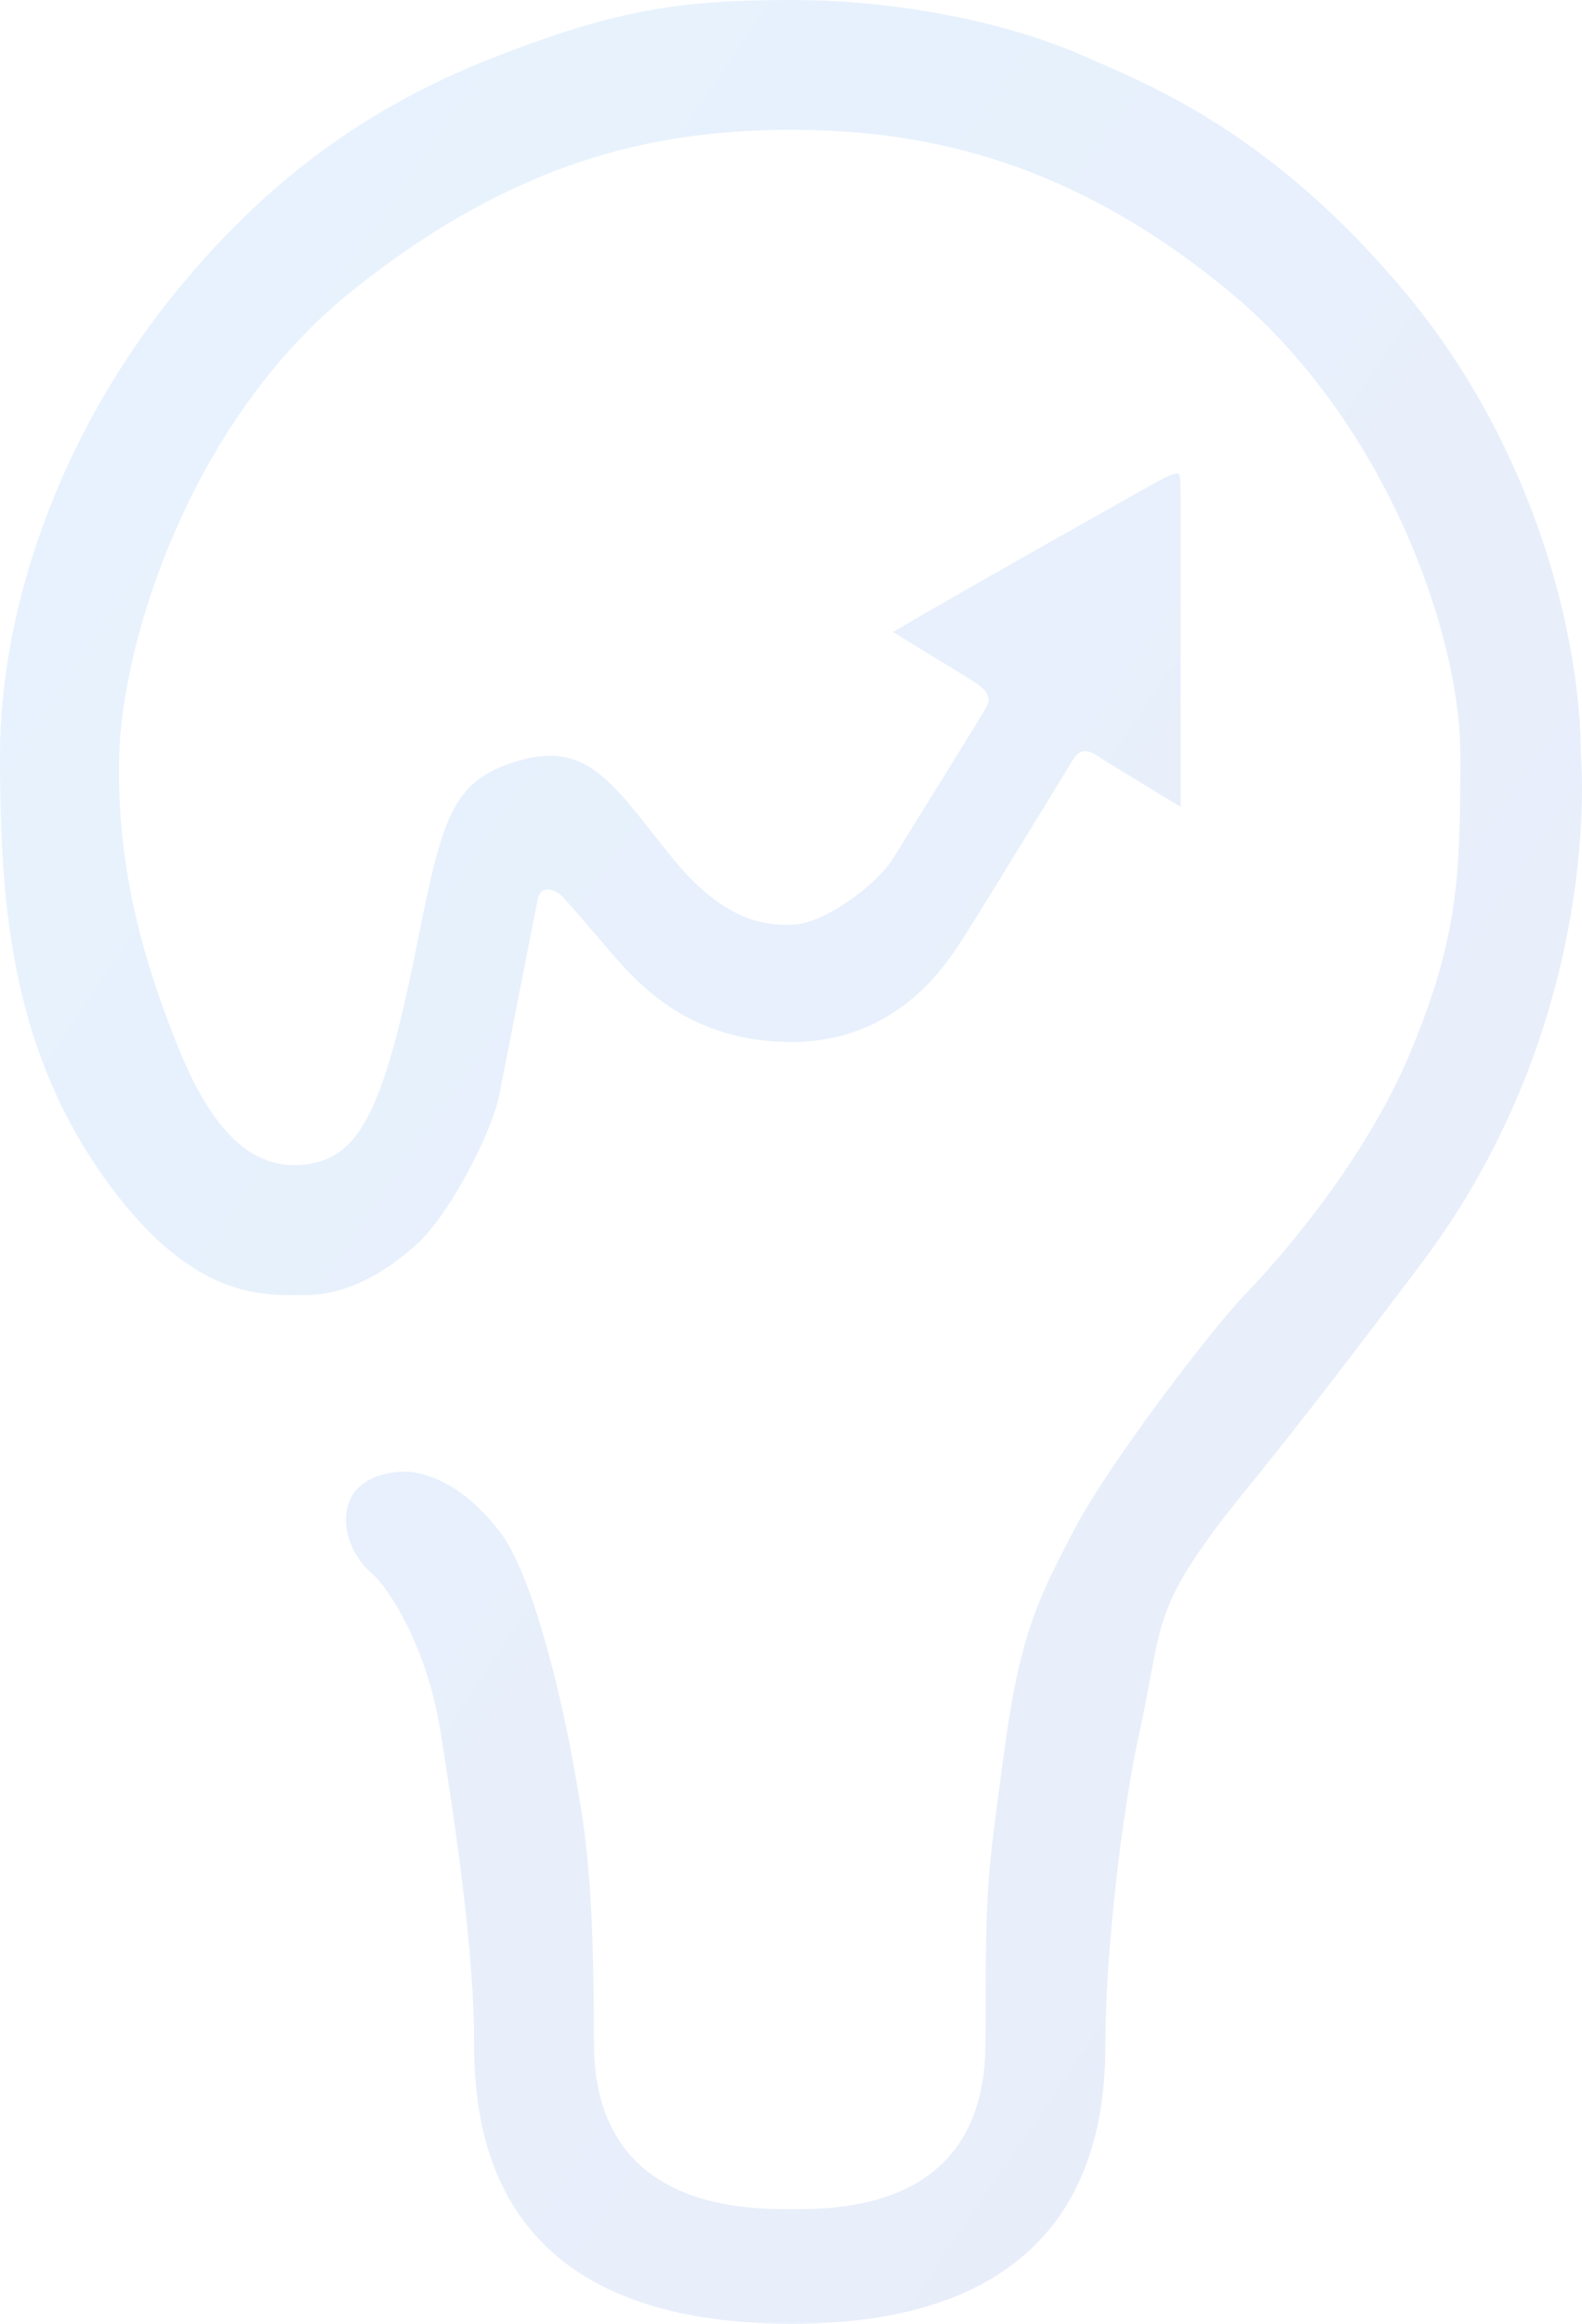 <svg width="560" height="822" viewBox="0 0 560 822" fill="none" xmlns="http://www.w3.org/2000/svg">
<path opacity="0.1" d="M123.546 531.441C120.152 541.002 125.464 551.359 131.56 556.514C137.657 561.669 151.093 582.523 155.808 611.814C160.522 641.104 167.829 688.905 167.829 722.648C167.829 756.39 175.843 822 280.265 822C384.687 822 391.287 753.812 391.287 722.648C391.287 691.483 396.944 641.572 403.544 611.814C410.145 582.055 408.259 572.448 424.052 549.484C439.844 526.521 437.488 534.019 503.016 447.086C568.544 360.152 559.587 266.892 559.587 266.892C559.587 226.823 544.03 159.104 497.123 103.101C450.215 47.099 407.551 30.227 382.801 19.449C358.051 8.67 320.054 0 280.265 0C240.476 0 218.508 3.515 177.022 19.449C135.536 35.383 97.822 59.518 61.993 103.57C20.256 154.887 0 216.279 0 267.127C0 317.974 3.536 368.588 35.593 414.749C67.65 460.91 93.814 458.099 108.193 458.099C122.572 458.099 136.243 450.366 147.59 440.056C158.936 429.746 173.44 401.94 176.583 388.036C176.583 388.036 189.279 323.598 189.987 319.849C190.694 316.1 191.4 314.928 193.522 314.694C195.912 314.43 198.473 316.334 199.887 317.974C201.301 319.615 203.894 322.426 214.297 334.611C224.7 346.796 242.786 368.588 280.265 368.588C317.744 368.588 334.951 340.704 339.429 334.143C343.908 327.582 379.769 268.767 379.769 268.767C383.352 262.768 387.955 267.18 390.58 268.767C396.394 272.282 409.233 280.202 412.062 281.889C416.509 284.541 417.923 285.404 417.923 285.404V279.311V175.975C417.923 172.461 417.923 168.009 417.216 167.54C416.509 167.071 413.036 168.477 409.704 170.352C406.373 172.226 343.626 207.375 316.126 223.543C324.344 228.698 339.194 237.602 344.379 240.883C349.08 243.856 351.279 246.506 349.126 250.255C346.972 254.005 322.05 294.074 316.126 303.681C310.201 313.288 291.108 327.113 280.265 327.113C274.372 327.113 258.547 328.519 238.543 304.149C218.54 279.78 209.551 262.052 184.8 268.767C160.05 275.481 156.713 288.352 147.59 334.143C135.747 393.576 127.05 409.53 108.193 411.905C89.336 414.28 74.957 399.987 63.172 370.697C51.386 341.406 41.095 307.938 42.193 267.127C43.291 226.315 67.65 148.326 124.929 102.633C182.208 56.94 231.236 45.927 280.265 45.927C329.294 45.927 380.444 57.877 435.13 103.101C489.816 148.326 516.923 223.543 516.923 266.892C516.923 310.242 516.216 331.096 499.716 371.165C483.216 411.234 452.101 446.148 440.551 458.099C429.001 470.049 392.294 517.851 379.769 541.986C367.244 566.121 360.88 578.54 355.222 621.421C349.565 664.302 348.858 663.833 348.858 722.648C348.858 781.462 297.205 781.462 280.265 781.462C263.325 781.462 210.258 781.462 210.258 722.648C210.258 663.833 207.124 646.493 202.479 621.421C197.834 596.348 188.1 556.514 177.022 541.986C165.943 527.458 154.864 522.303 146.882 520.897C139.712 519.634 126.94 521.881 123.546 531.441Z" fill="url(#paint0_linear_1_15933)"/>
<defs>
<linearGradient id="paint0_linear_1_15933" x1="0" y1="0" x2="764.684" y2="522.365" gradientUnits="userSpaceOnUse">
<stop stop-color="#0E8FFF"/>
<stop offset="1" stop-color="#2345C3"/>
</linearGradient>
</defs>
</svg>
